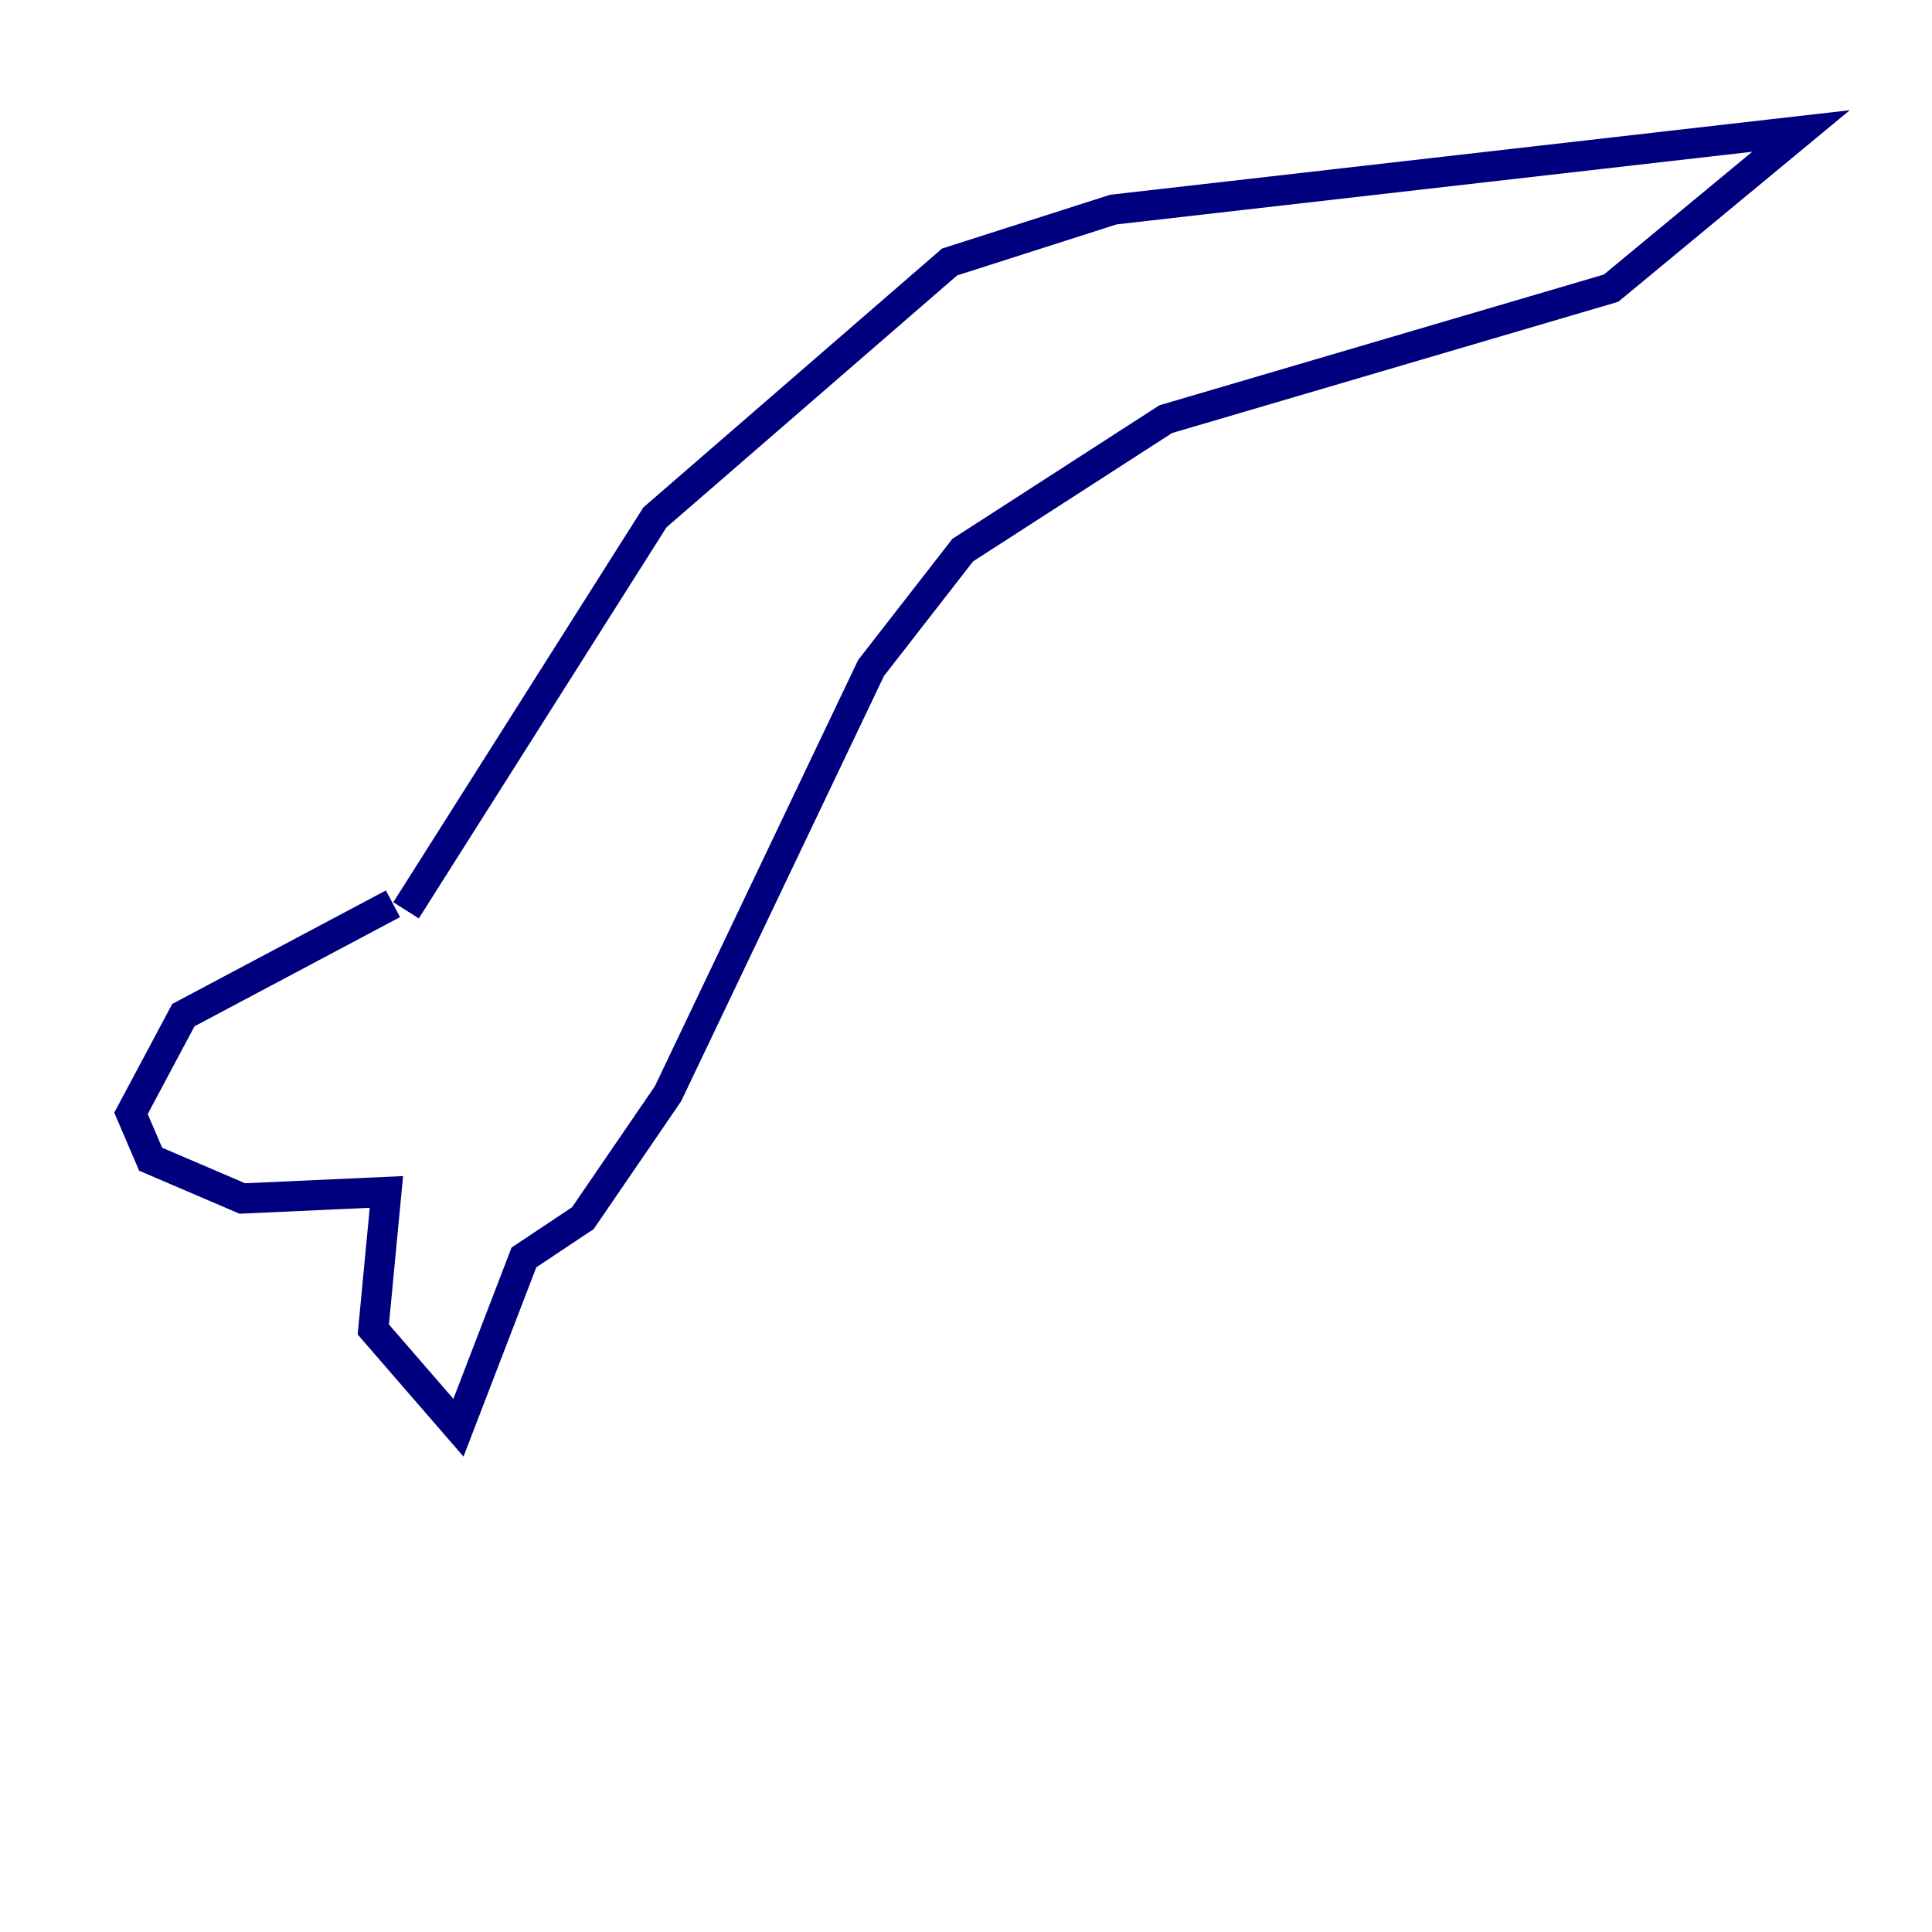 <?xml version="1.0" encoding="utf-8" ?>
<svg baseProfile="tiny" height="128" version="1.2" viewBox="0,0,128,128" width="128" xmlns="http://www.w3.org/2000/svg" xmlns:ev="http://www.w3.org/2001/xml-events" xmlns:xlink="http://www.w3.org/1999/xlink"><defs /><polyline fill="none" points="26.902,60.312 43.39,34.278 62.915,17.356 73.763,13.885 119.322,8.678 106.739,19.091 77.234,27.77 63.783,36.447 57.709,44.258 44.258,72.461 38.617,80.705 34.712,83.308 30.373,94.59 24.732,88.081 25.6,78.969 16.054,79.403 9.98,76.8 8.678,73.763 12.149,67.254 26.034,59.878" stroke="#00007f" stroke-width="2" /></svg>